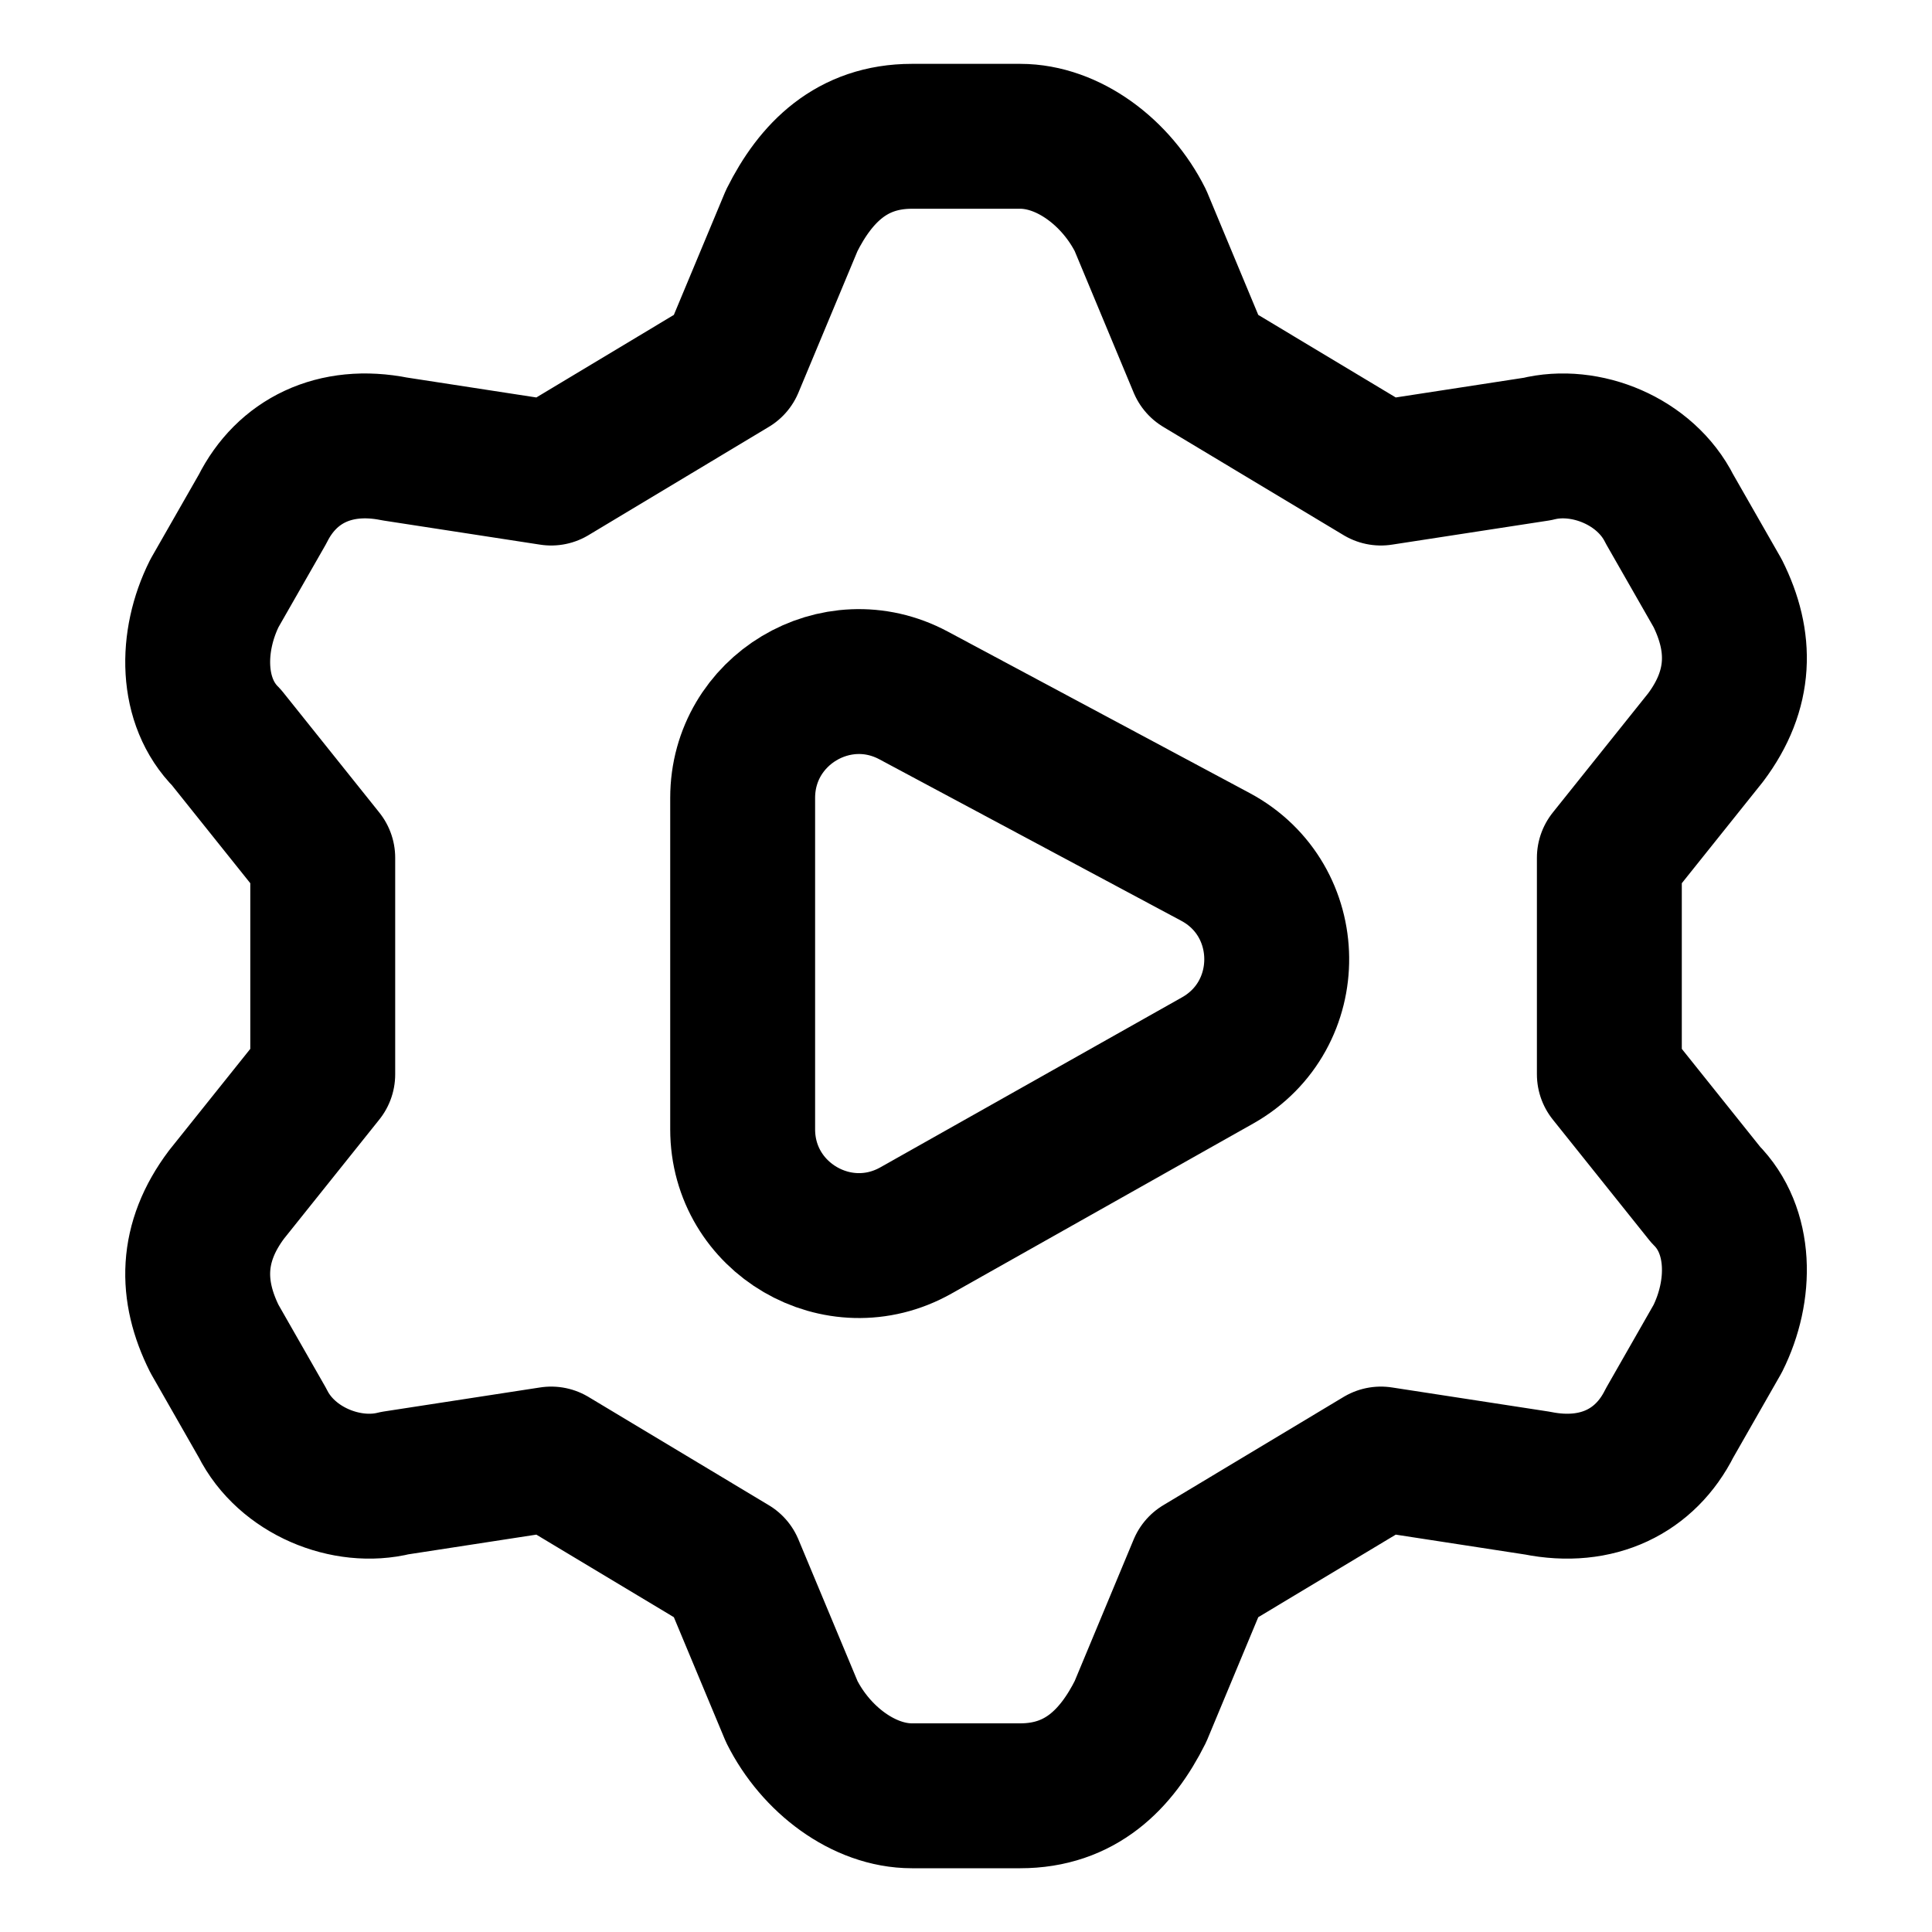 <svg width="20" height="20" viewBox="0 0 20 20" fill="none" xmlns="http://www.w3.org/2000/svg">
<g id="cog-automation-36">
<g id="cog-automation">
<path id="Vector" d="M7.573 3.776L8.196 2.283C8.445 1.785 8.818 1.411 9.44 1.411H10.561C11.059 1.411 11.557 1.785 11.806 2.283L12.428 3.776L14.295 4.897L15.914 4.648C16.411 4.523 17.034 4.772 17.283 5.27L17.781 6.141C18.03 6.639 18.03 7.137 17.656 7.635L16.66 8.88V11.121L17.656 12.366C18.03 12.739 18.03 13.361 17.781 13.859L17.283 14.731C17.034 15.229 16.536 15.478 15.914 15.353L14.295 15.104L12.428 16.225L11.806 17.718C11.557 18.216 11.183 18.59 10.561 18.59H9.44C8.942 18.59 8.445 18.216 8.196 17.718L7.573 16.225L5.706 15.104L4.088 15.353C3.59 15.478 2.967 15.229 2.718 14.731L2.22 13.859C1.971 13.361 1.971 12.864 2.345 12.366L3.341 11.121V8.88L2.345 7.635C1.971 7.262 1.971 6.639 2.22 6.141L2.718 5.27C2.967 4.772 3.465 4.523 4.088 4.648L5.706 4.897L7.573 3.776Z" stroke="black" stroke-width="1.5" stroke-miterlimit="10" stroke-linecap="round" stroke-linejoin="round"/>
<path id="Vector 382" d="M12.581 8.87L9.457 7.199C8.656 6.771 7.688 7.352 7.688 8.26V11.69C7.688 12.61 8.679 13.189 9.481 12.738L12.604 10.978C13.431 10.512 13.418 9.317 12.581 8.87Z" stroke="black" stroke-width="1.5" stroke-linecap="round" stroke-linejoin="round"/>
</g>
</g>
</svg>
